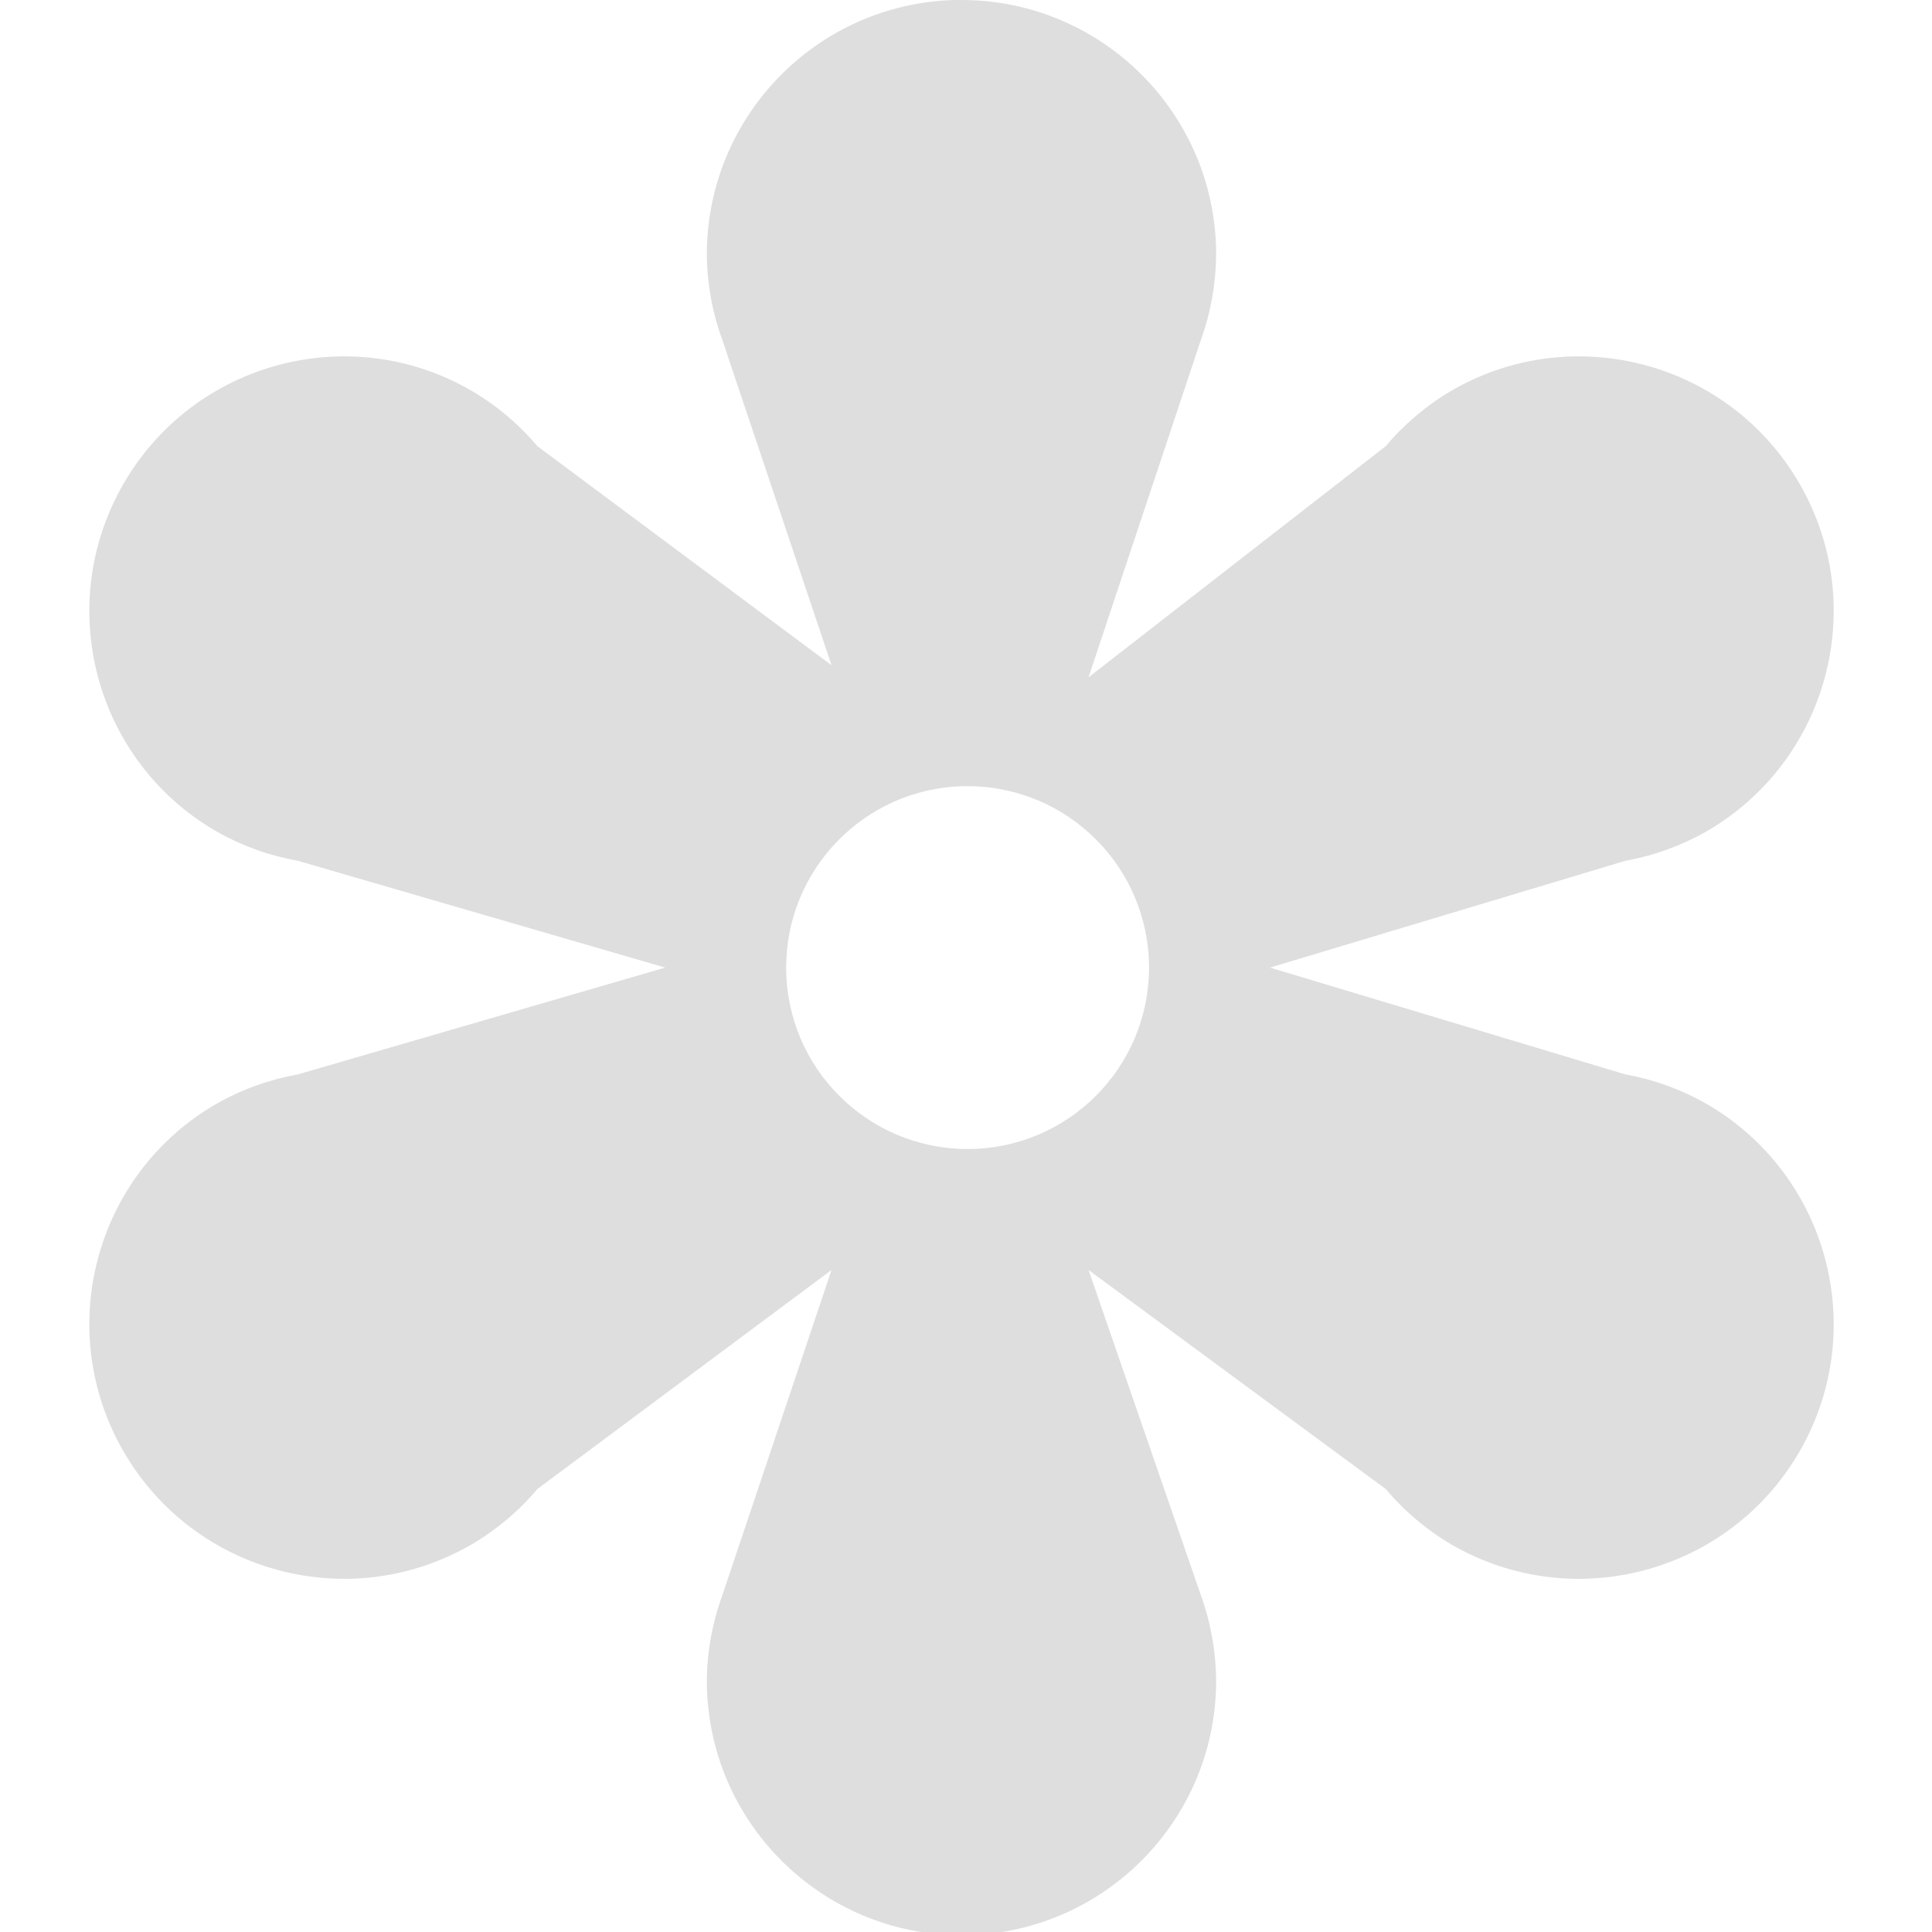 <?xml version="1.0" encoding="UTF-8" standalone="no"?>
<!-- Created with Inkscape (http://www.inkscape.org/) -->

<svg
   width="16"
   height="16"
   viewBox="0 0 4.233 4.233"
   version="1.1"
   id="svg11945"
   inkscape:version="1.1.1 (3bf5ae0d25, 2021-09-20, custom)"
   sodipodi:docname="multimedia-photo-manager-symbolic.svg"
   xmlns:inkscape="http://www.inkscape.org/namespaces/inkscape"
   xmlns:sodipodi="http://sodipodi.sourceforge.net/DTD/sodipodi-0.dtd"
   xmlns="http://www.w3.org/2000/svg"
   xmlns:svg="http://www.w3.org/2000/svg">
  <sodipodi:namedview
     id="namedview11947"
     pagecolor="#ffffff"
     bordercolor="#666666"
     borderopacity="1.0"
     inkscape:pageshadow="2"
     inkscape:pageopacity="0.0"
     inkscape:pagecheckerboard="0"
     inkscape:document-units="px"
     showgrid="false"
     units="in"
     inkscape:zoom="24.155943"
     inkscape:cx="3.2704167"
     inkscape:cy="10.577107"
     inkscape:window-width="1920"
     inkscape:window-height="996"
     inkscape:window-x="0"
     inkscape:window-y="0"
     inkscape:window-maximized="1"
     inkscape:current-layer="svg11945"
     showguides="false" />
  <defs
     id="defs11942" />
  <path
     id="path10022"
     style="fill:#dedede;fill-opacity:1;stroke-width:0.842;stroke-linecap:round;stroke-linejoin:round"
     d="M 7.895 0 C 6.757 0.029 5.844 0.961 5.844 2.105 C 5.846 2.345 5.889 2.582 5.971 2.807 L 6.875 5.5 L 4.443 3.689 C 4.289 3.506 4.103 3.35 3.896 3.229 C 2.89 2.647 1.603 2.993 1.021 4 C 0.44 5.007 0.784 6.294 1.791 6.875 C 1.999 6.993 2.227 7.075 2.463 7.117 L 5.5 8 L 2.463 8.883 C 2.227 8.925 1.999 9.007 1.791 9.125 C 0.784 9.706 0.44 10.993 1.021 12 C 1.603 13.007 2.89 13.353 3.896 12.771 C 4.103 12.65 4.289 12.494 4.443 12.311 L 6.875 10.5 L 5.971 13.193 C 5.889 13.418 5.846 13.655 5.844 13.895 C 5.844 15.057 6.787 16 7.949 16 C 9.112 16 10.055 15.057 10.055 13.895 C 10.053 13.655 10.011 13.418 9.93 13.193 L 9 10.5 L 11.457 12.311 C 11.611 12.494 11.796 12.65 12.002 12.771 C 13.009 13.353 14.298 13.007 14.879 12 C 15.46 10.993 15.114 9.706 14.107 9.125 C 13.899 9.007 13.673 8.925 13.438 8.883 L 10.5 8 L 13.438 7.117 C 13.673 7.075 13.899 6.993 14.107 6.875 C 15.114 6.294 15.46 5.007 14.879 4 C 14.298 2.993 13.009 2.647 12.002 3.229 C 11.796 3.35 11.611 3.506 11.457 3.689 L 9 5.6 L 9.93 2.807 C 10.011 2.582 10.053 2.345 10.055 2.105 C 10.055 0.943 9.112 -2.9605947e-16 7.949 0 C 7.931 0 7.913 -0 7.895 0 z M 7.961 6.5 C 7.974 6.5 7.987 6.5 8 6.5 C 8.828 6.5 9.5 7.172 9.5 8 C 9.5 8.828 8.828 9.5 8 9.5 C 7.172 9.5 6.5 8.828 6.5 8 C 6.5 7.185 7.15 6.521 7.961 6.5 z "
     transform="scale(0.265)" />
</svg>

